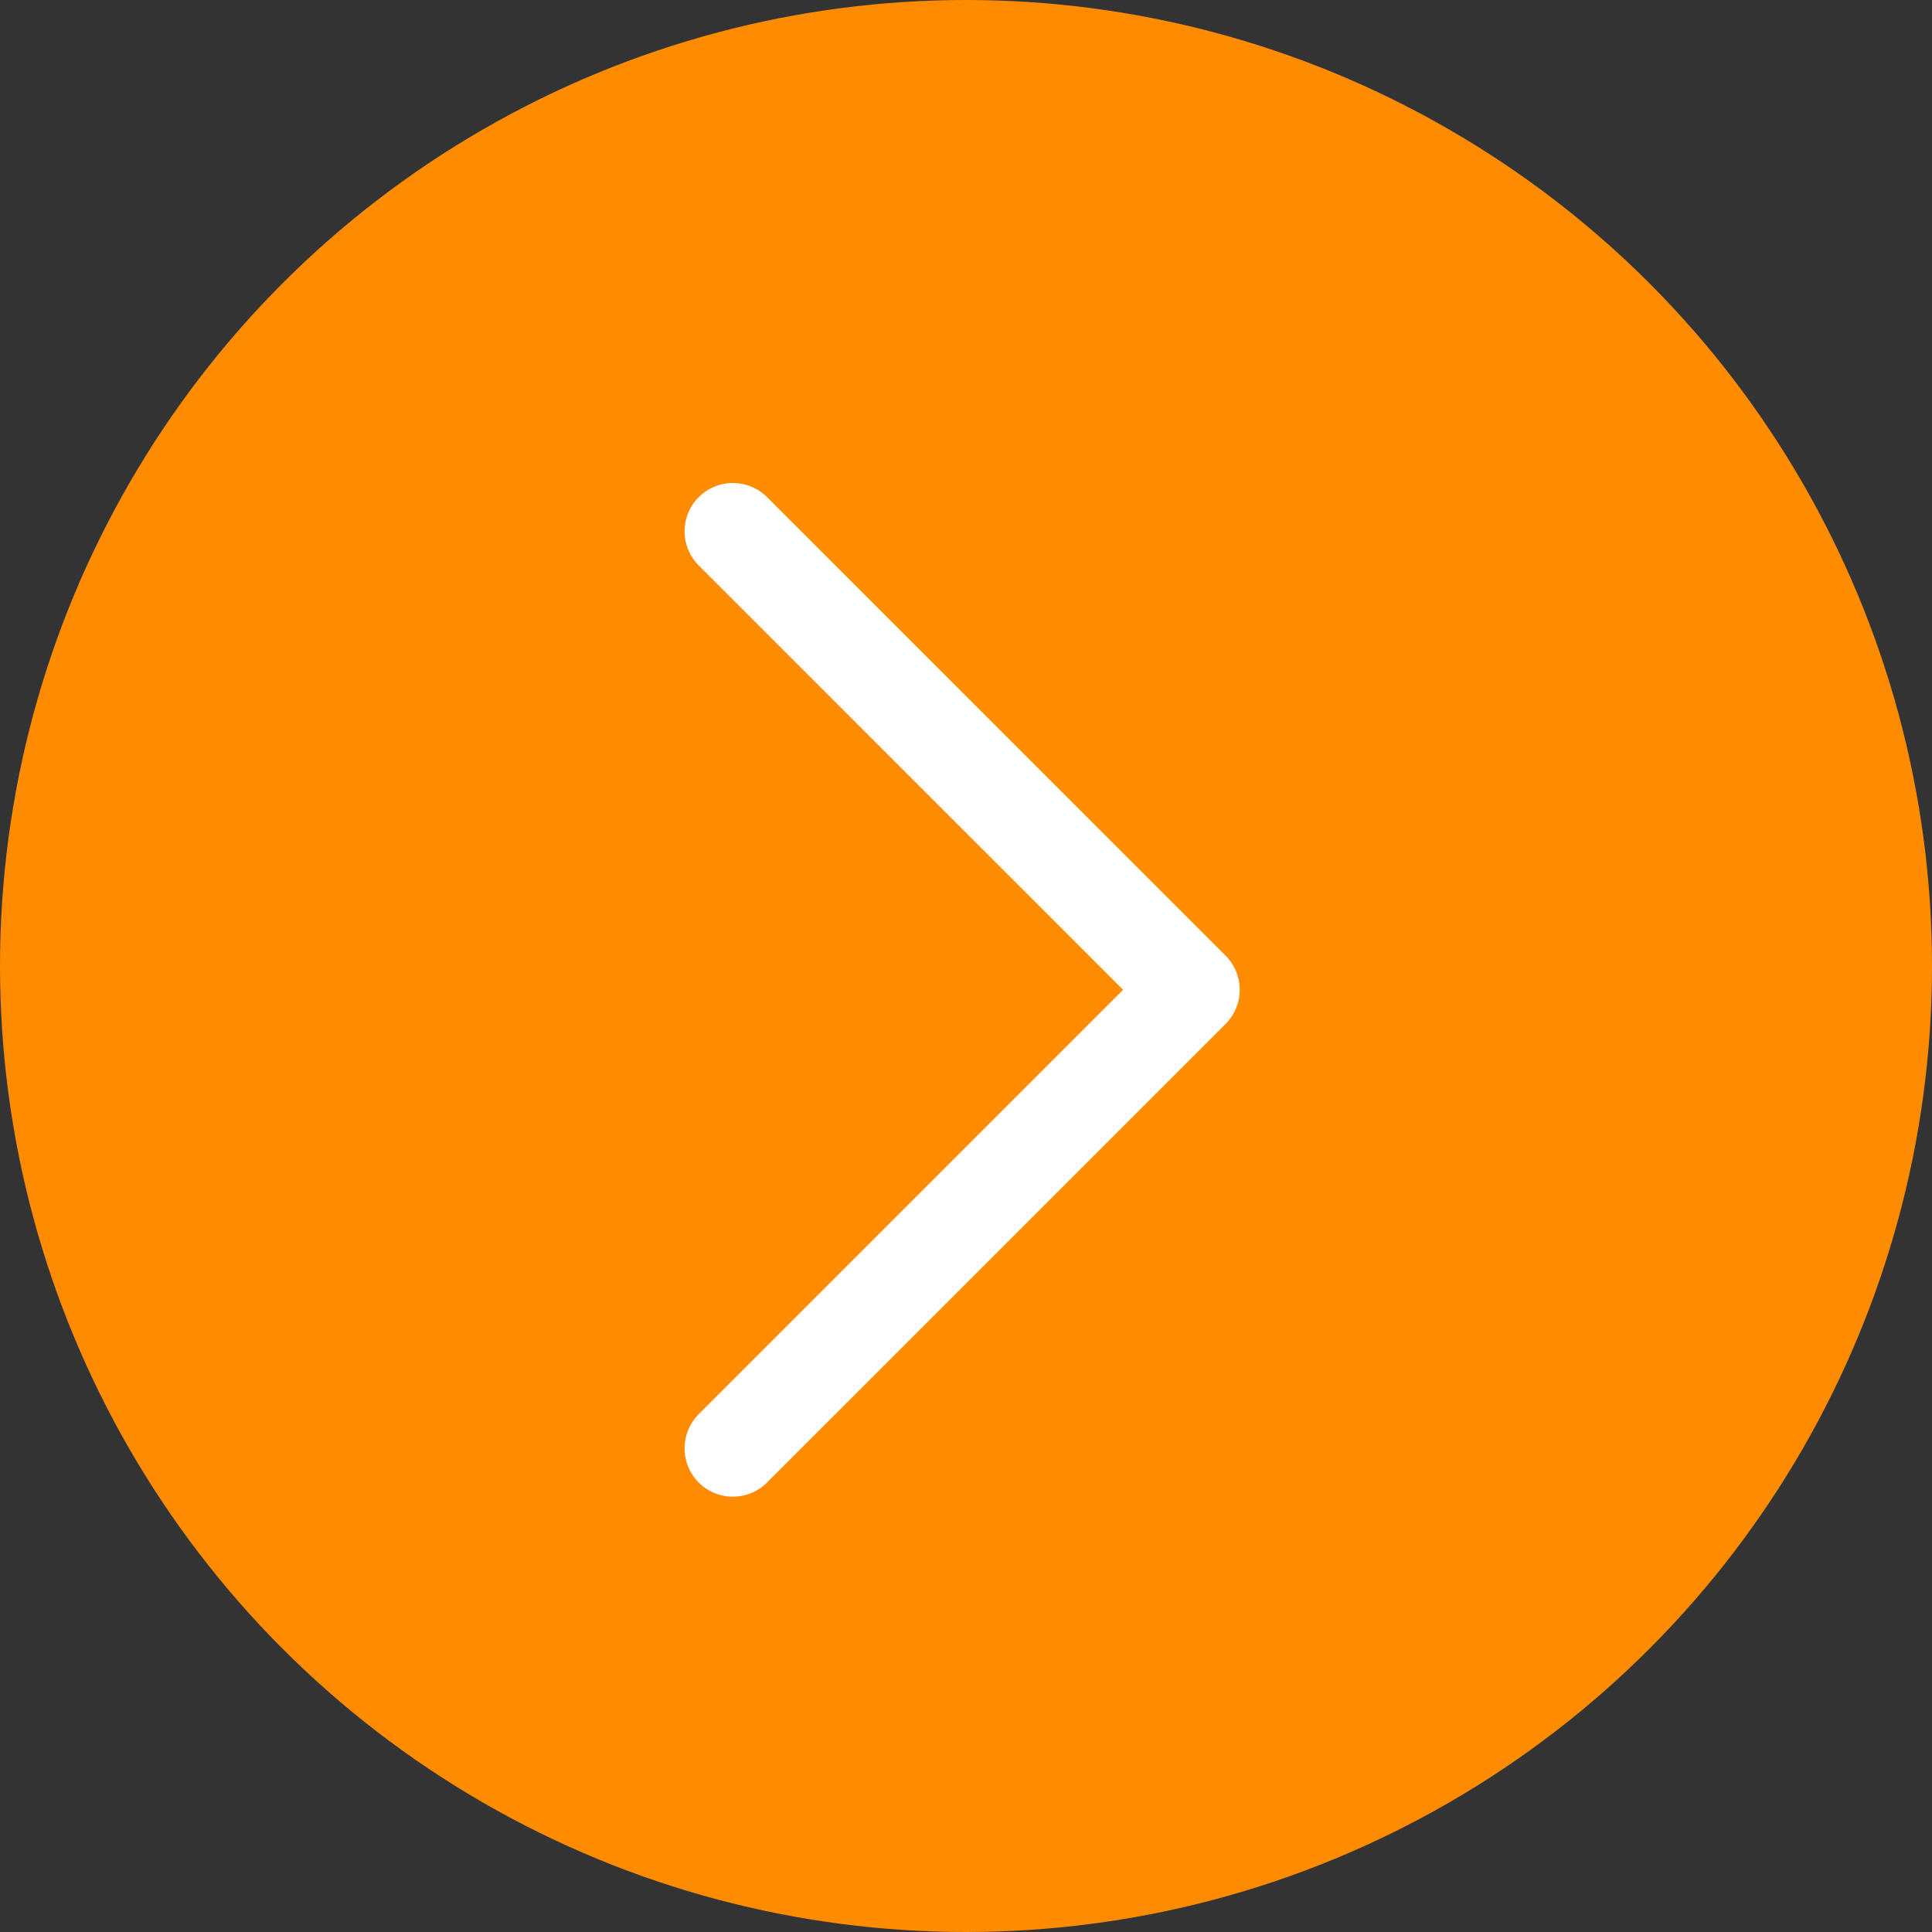 <svg width="40" height="40" viewBox="0 0 40 40" fill="none" xmlns="http://www.w3.org/2000/svg">
<rect x="0" y="0" width="40" height="40" fill="#333333" stroke="none"/>
<circle cx="20" cy="20" r="20" fill="#FF8C00	"/>
<path d="M15.173 11L24.667 20.493L15.173 29.987" stroke="white" stroke-width="2" stroke-miterlimit="10" stroke-linecap="round" stroke-linejoin="round"/>
</svg>
